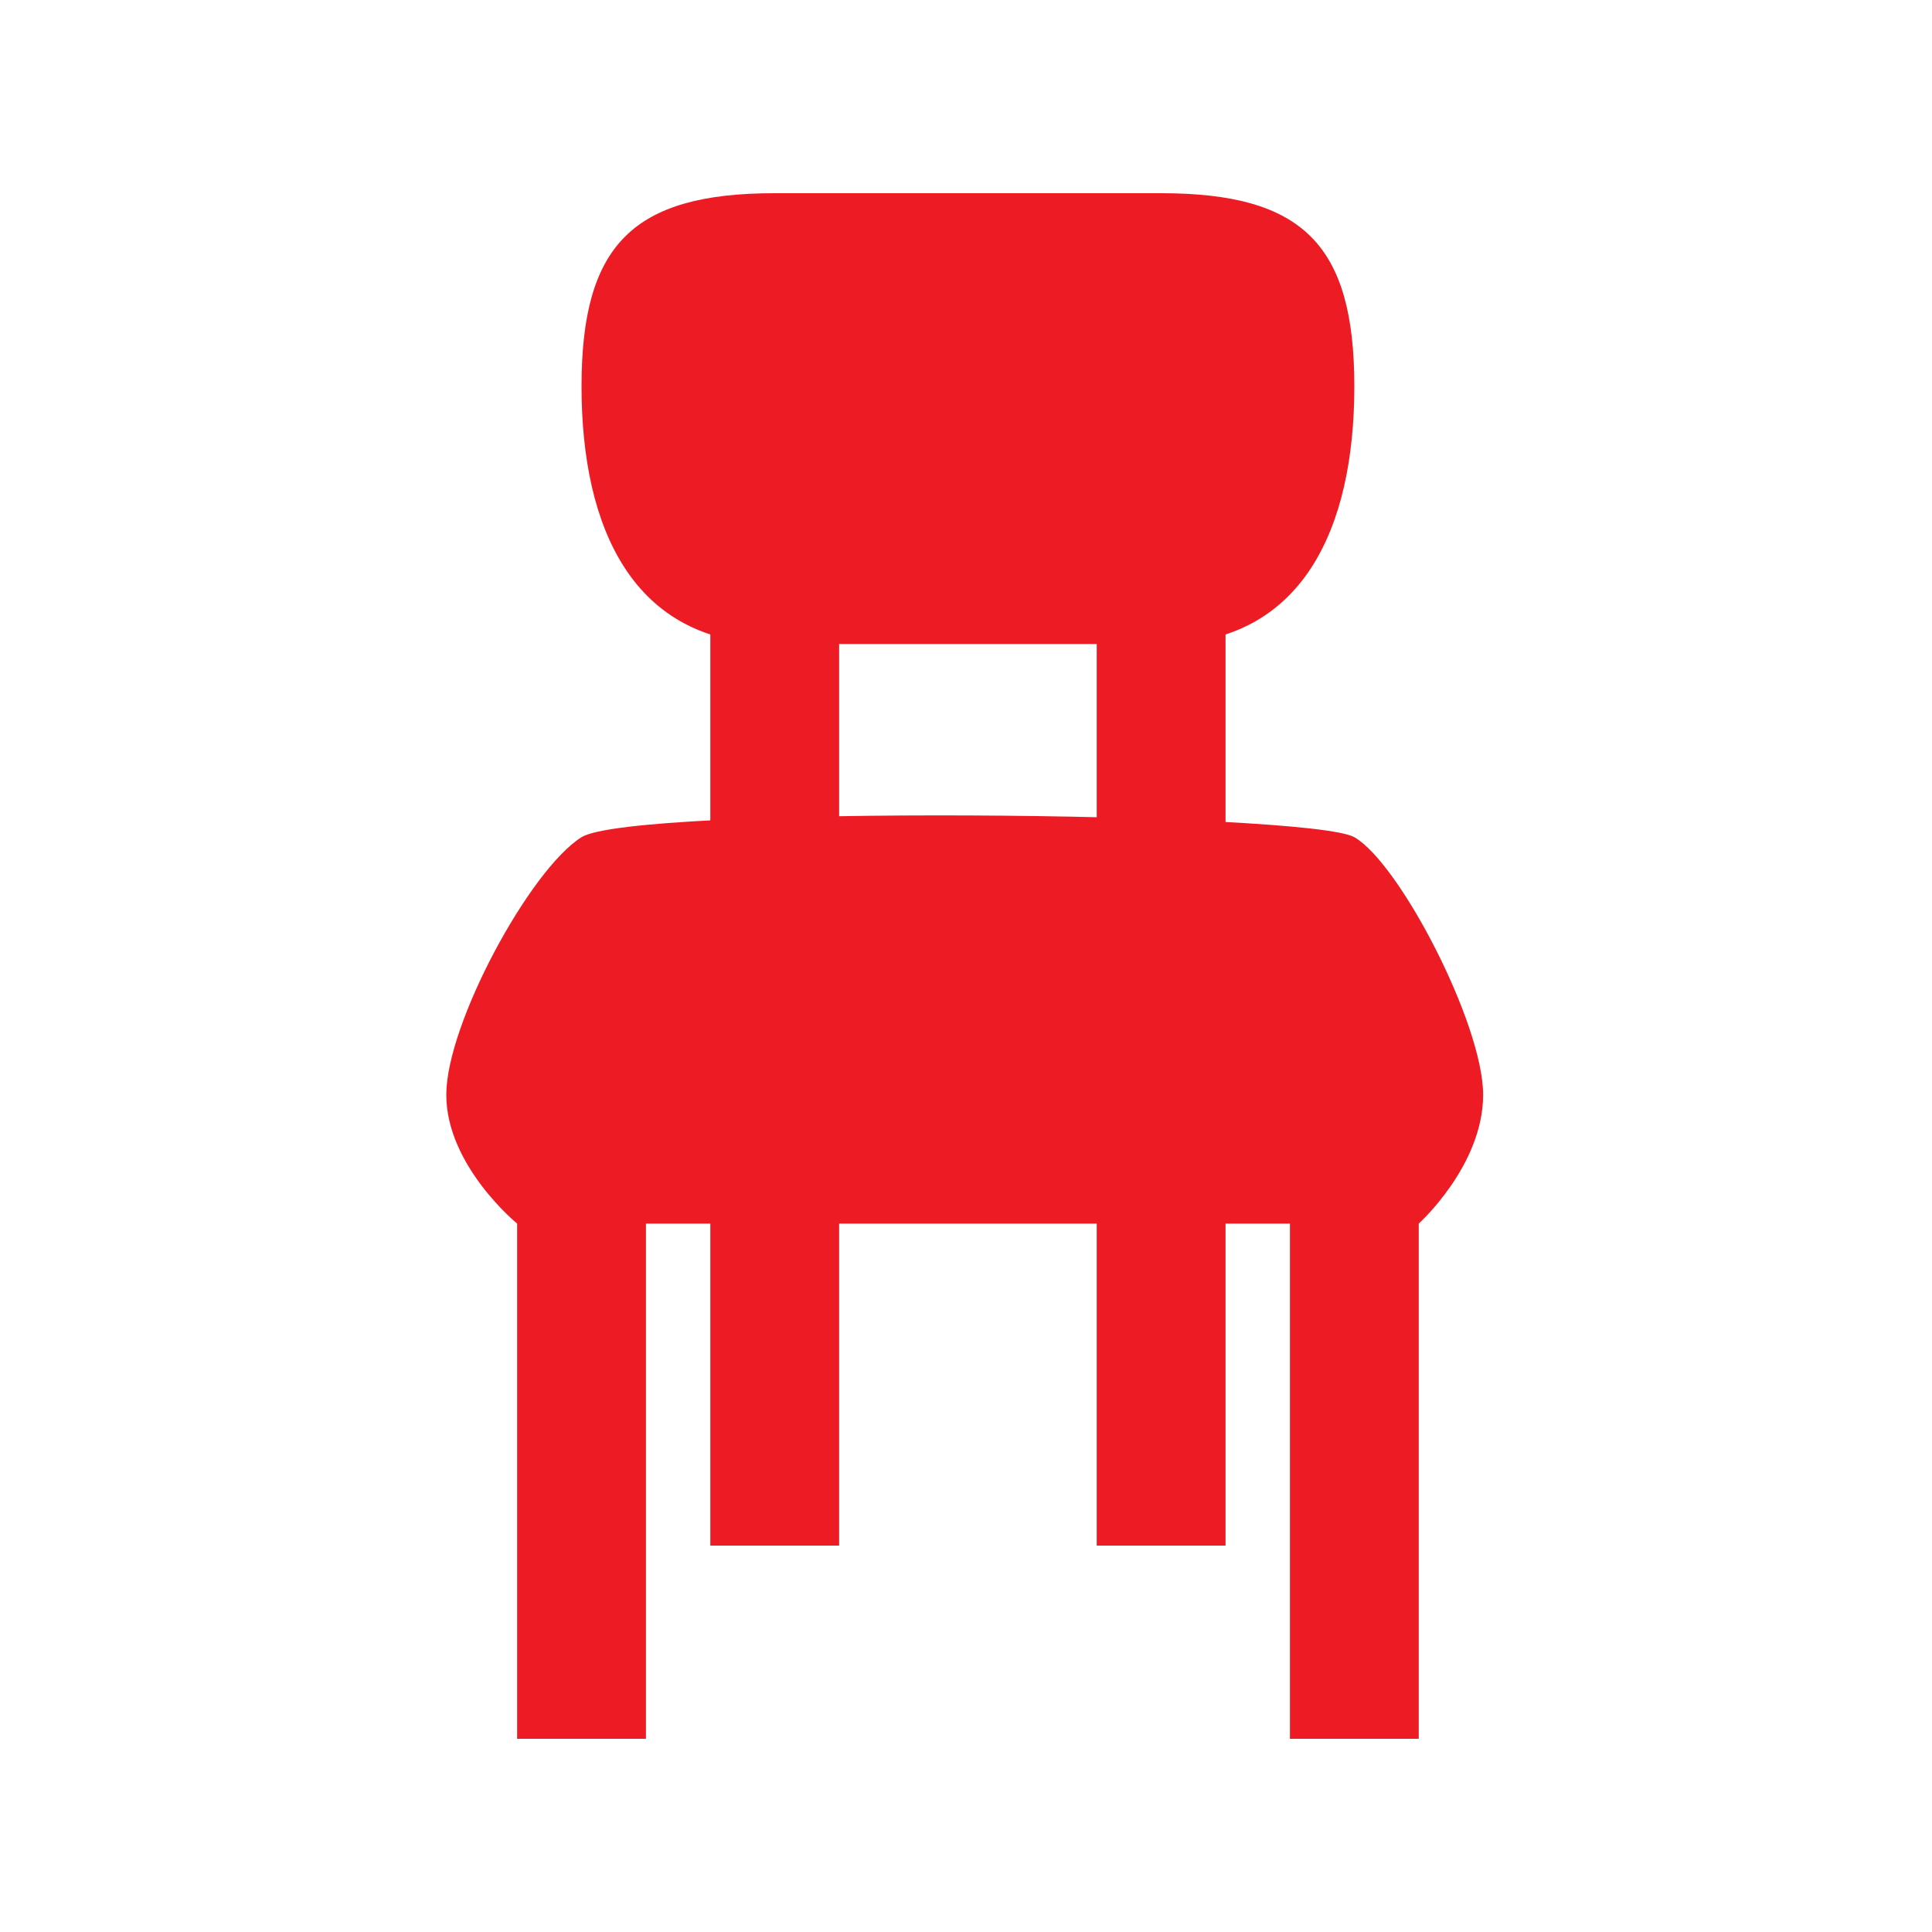 <?xml version="1.0" encoding="utf-8"?>
<!-- Generator: Adobe Illustrator 25.4.1, SVG Export Plug-In . SVG Version: 6.00 Build 0)  -->
<svg version="1.1"
	 id="Layer_1" xmlns:cc="http://creativecommons.org/ns#" xmlns:dc="http://purl.org/dc/elements/1.1/" xmlns:rdf="http://www.w3.org/1999/02/22-rdf-syntax-ns#" xmlns:svg="http://www.w3.org/2000/svg"
	 xmlns="http://www.w3.org/2000/svg" xmlns:xlink="http://www.w3.org/1999/xlink" x="0px" y="0px" viewBox="0 0 30 30"
	 style="enable-background:new 0 0 30 30;" xml:space="preserve">
<style type="text/css">
	.st0{fill-rule:evenodd;clip-rule:evenodd;fill:#ED1C24;}
</style>
<g id="g3813" transform="translate(-495.97,-496)">
	<path id="path3815" class="st0" d="M508,499h6c2.2,0,3,0.8,3,3s-0.8,4-3,4h-6c-2.2,0-3-1.8-3-4S505.8,499,508,499z"/>
	<rect id="rect3817" x="507" y="504" class="st0" width="2" height="6"/>
	<rect id="rect3819" x="513" y="504" class="st0" width="2" height="6"/>
	<path id="polygon3821" class="st0" d="M504,515c0,0-1.1-0.9-1.1-2c0-1.1,1.3-3.5,2.1-4s11.3-0.4,12,0s2,2.9,2,4s-1,2-1,2H504z"/>
	<rect id="rect3823" x="516" y="514" class="st0" width="2" height="9"/>
	<rect id="rect3825" x="504" y="514" class="st0" width="2" height="9"/>
	<rect id="rect3827" x="507" y="514" class="st0" width="2" height="6"/>
	<rect id="rect3829" x="513" y="514" class="st0" width="2" height="6"/>
</g>
</svg>

